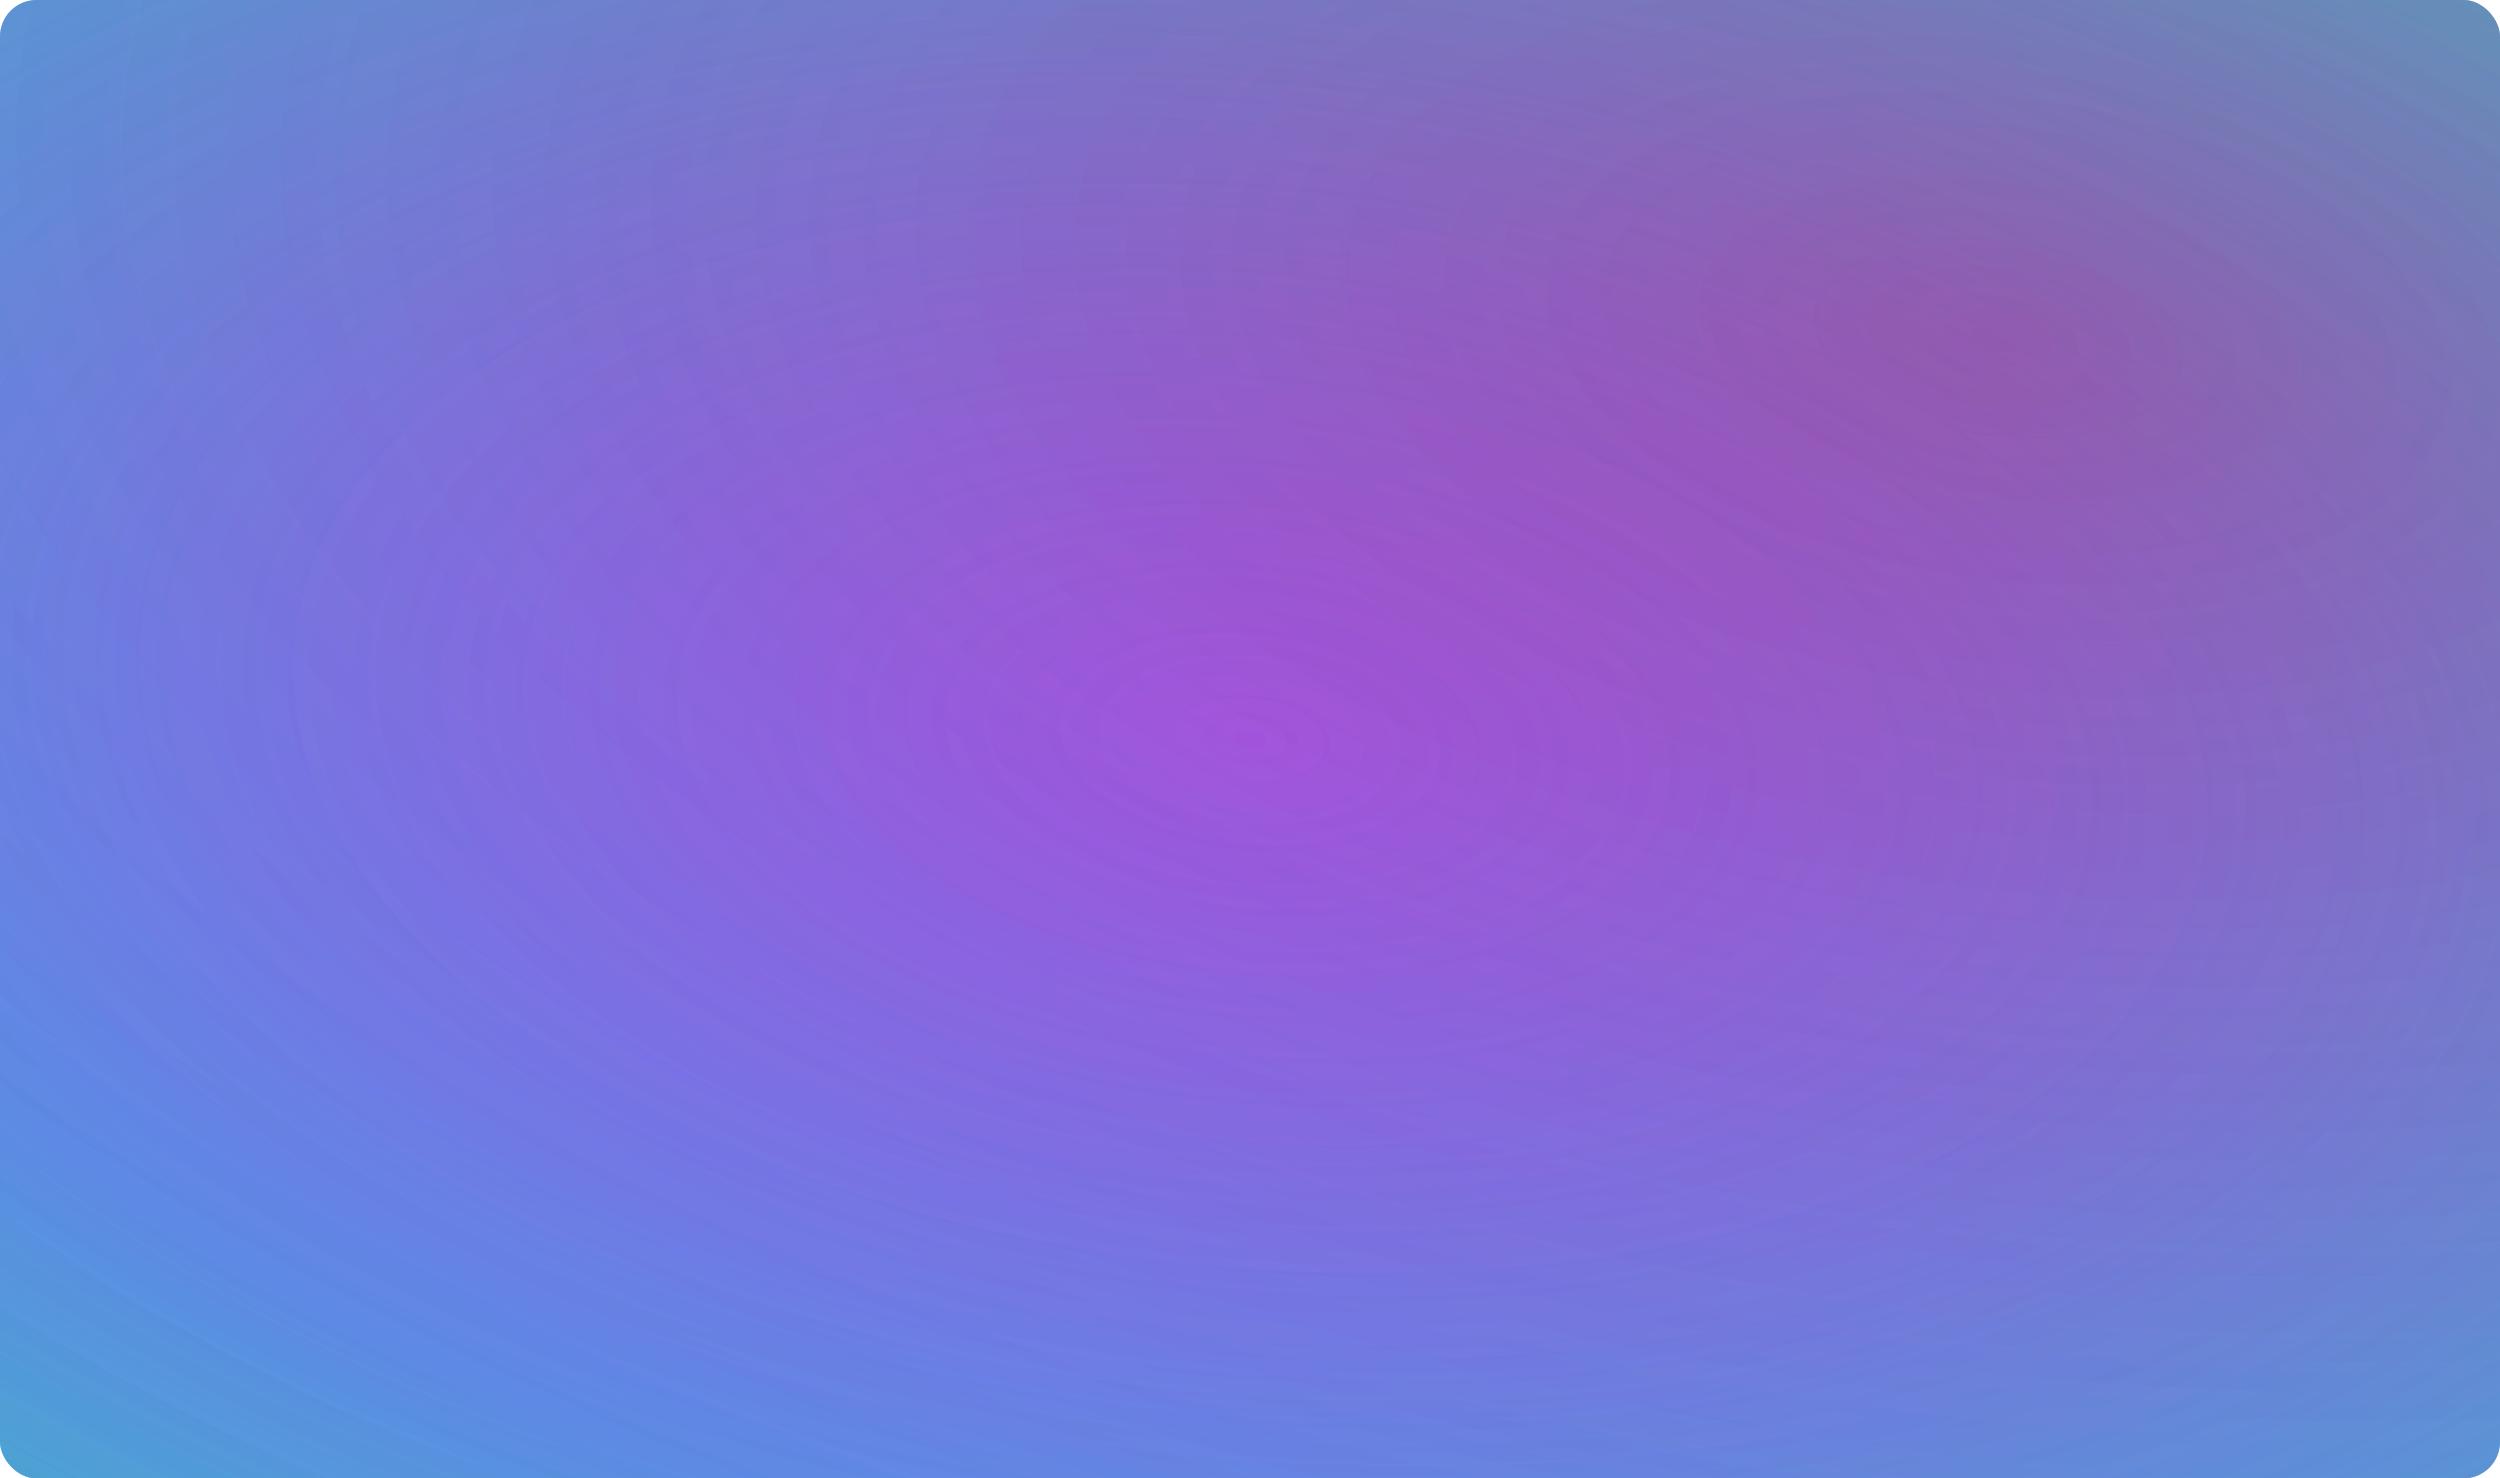 <svg width="1368" height="809" viewBox="0 0 1368 809" fill="none" xmlns="http://www.w3.org/2000/svg">
<rect width="1368" height="809" rx="20" fill="url(#paint0_radial_55_24)"/>
<rect width="1368" height="809" rx="20" fill="url(#paint1_radial_55_24)" fill-opacity="0.2"/>
<rect width="1368" height="809" rx="20" fill="url(#paint2_radial_55_24)"/>
<rect width="1368" height="809" rx="20" fill="url(#paint3_radial_55_24)" fill-opacity="0.2"/>
<defs>
<radialGradient id="paint0_radial_55_24" cx="0" cy="0" r="1" gradientUnits="userSpaceOnUse" gradientTransform="translate(684 404.5) rotate(96.588) scale(1788.58 3165.06)">
<stop stop-color="#6100FF" stop-opacity="0.41"/>
<stop offset="0.579" stop-color="#00FFB2" stop-opacity="0.76"/>
</radialGradient>
<radialGradient id="paint1_radial_55_24" cx="0" cy="0" r="1" gradientUnits="userSpaceOnUse" gradientTransform="translate(1081.1 190.115) rotate(99.956) scale(1857.32 3472.27)">
<stop stop-color="#FF1414"/>
<stop offset="0.422" stop-color="#A7A943" stop-opacity="0"/>
<stop offset="0.797" stop-color="#09FF7A" stop-opacity="0.79"/>
</radialGradient>
<radialGradient id="paint2_radial_55_24" cx="0" cy="0" r="1" gradientUnits="userSpaceOnUse" gradientTransform="translate(684 404.5) rotate(96.588) scale(1788.58 3165.06)">
<stop stop-color="#6100FF" stop-opacity="0.41"/>
<stop offset="0.579" stop-color="#00FFB2" stop-opacity="0.76"/>
</radialGradient>
<radialGradient id="paint3_radial_55_24" cx="0" cy="0" r="1" gradientUnits="userSpaceOnUse" gradientTransform="translate(1081.1 190.115) rotate(99.956) scale(1857.32 3472.27)">
<stop stop-color="#FF1414"/>
<stop offset="0.422" stop-color="#A7A943" stop-opacity="0"/>
<stop offset="0.797" stop-color="#09FF7A" stop-opacity="0.79"/>
</radialGradient>
</defs>
</svg>
